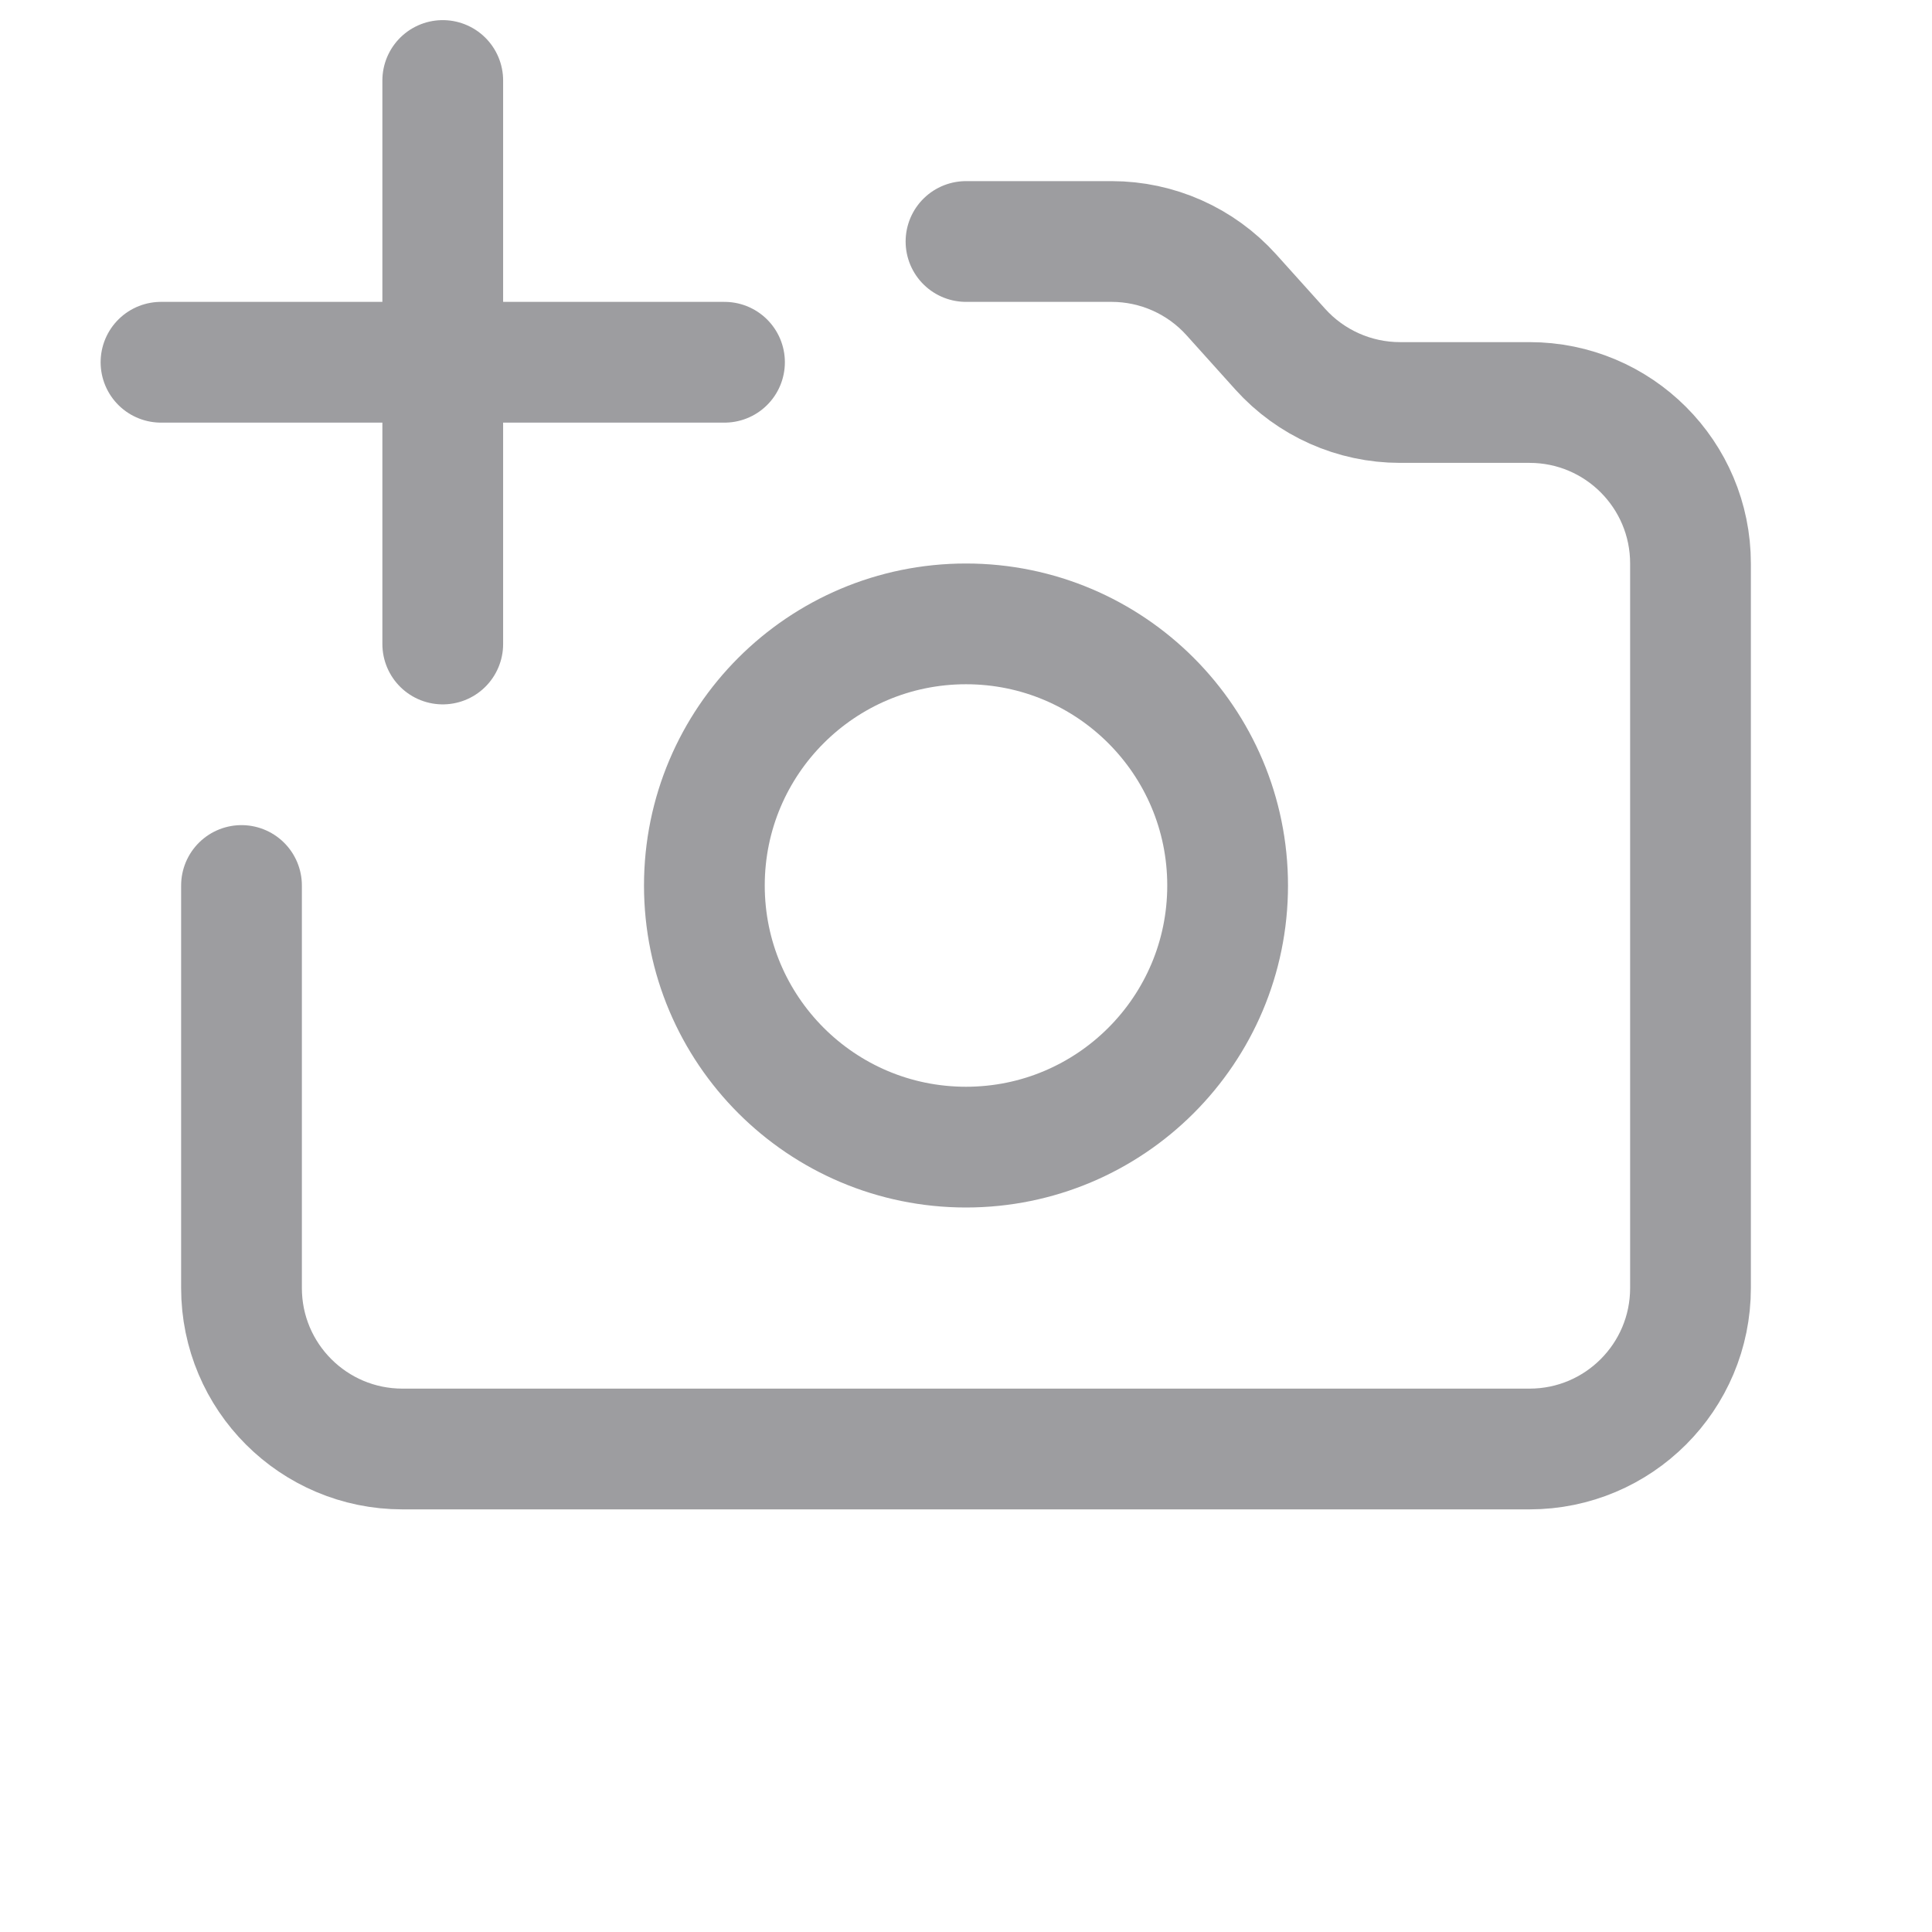 <svg width="24" height="24" viewBox="0 0 24 24" fill="none" xmlns="http://www.w3.org/2000/svg">
<path d="M12 3H13.809C14.376 3 14.917 3.241 15.296 3.662L15.904 4.338C16.283 4.759 16.824 5 17.391 5H19C20.105 5 21 5.895 21 7V16C21 17.105 20.105 18 19 18H5C3.895 18 3 17.105 3 16V11" stroke="#9D9DA0" stroke-width="1.5" stroke-linecap="round" stroke-linejoin="round"/>
<circle cx="12" cy="11" r="3.25" stroke="#9D9DA0" stroke-width="1.5"/>
<path d="M5.5 1V8M9 4.5H2" stroke="#9D9DA0" stroke-width="1.5" stroke-linecap="round" stroke-linejoin="round"/>
</svg>
